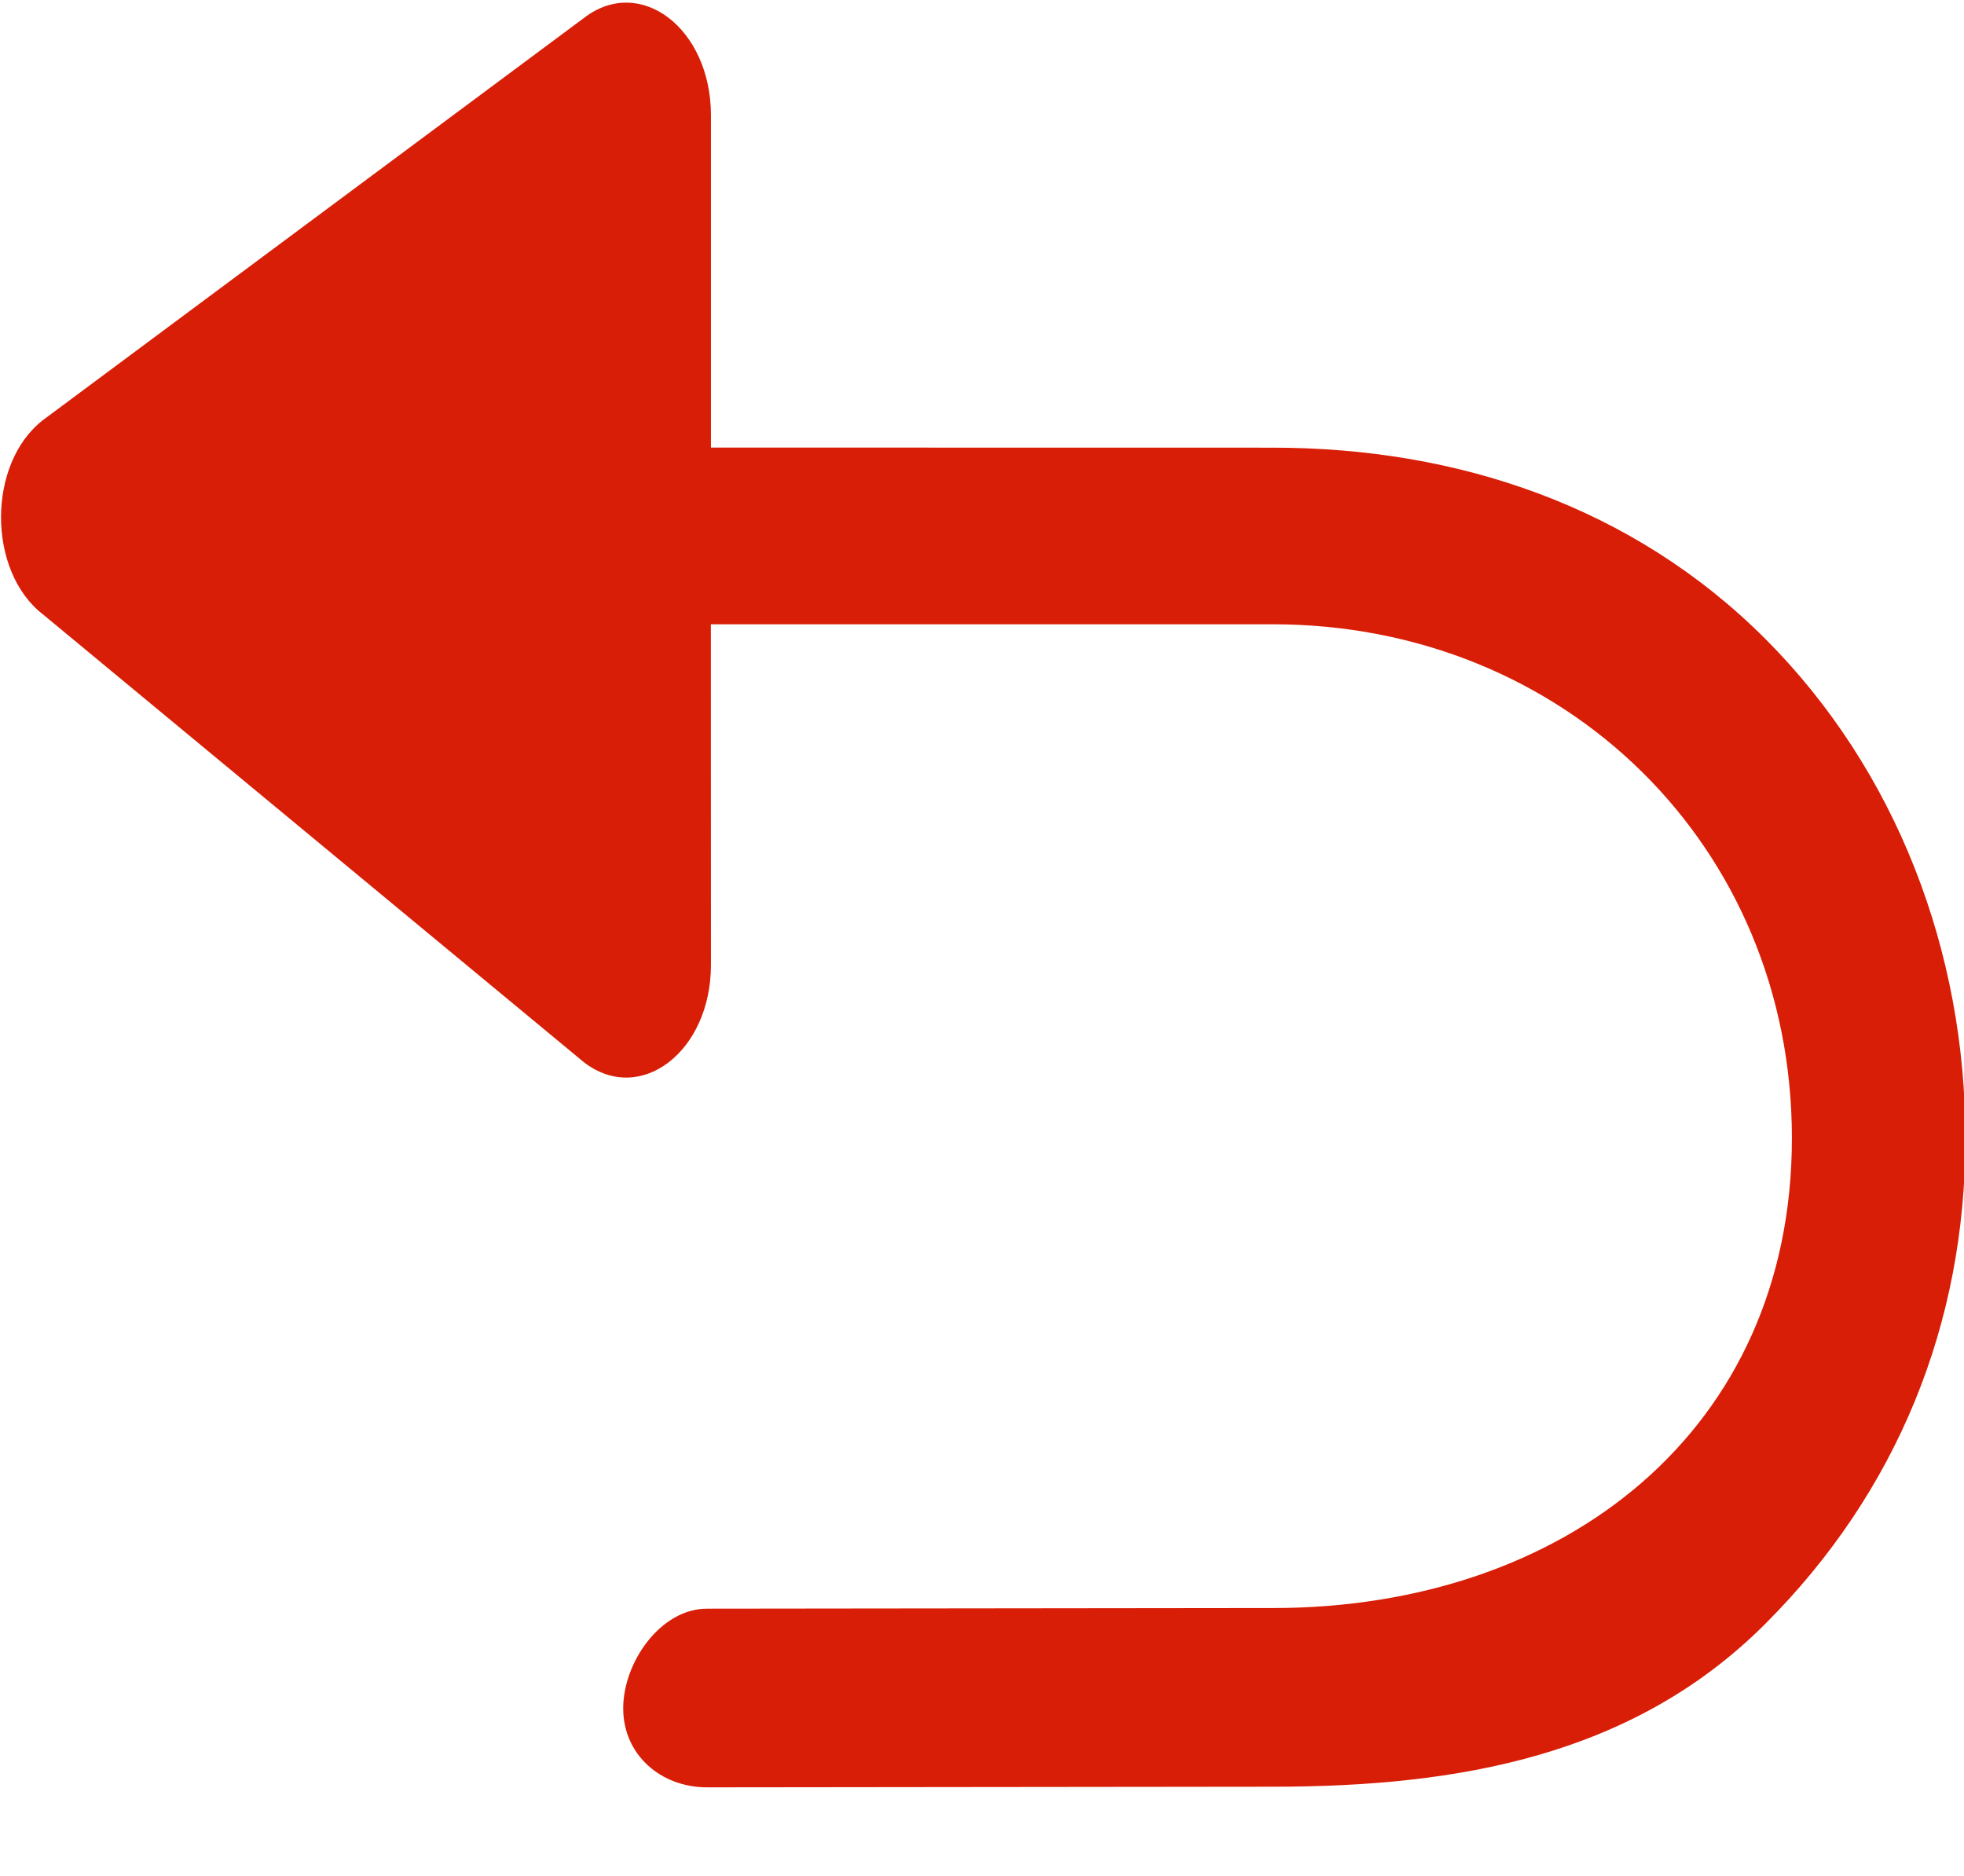 <?xml version="1.0" standalone="no"?><!DOCTYPE svg PUBLIC "-//W3C//DTD SVG 1.1//EN" "http://www.w3.org/Graphics/SVG/1.1/DTD/svg11.dtd"><svg t="1625465480700" class="icon" viewBox="0 0 1072 1024" version="1.1" xmlns="http://www.w3.org/2000/svg" p-id="13548" xmlns:xlink="http://www.w3.org/1999/xlink" width="33.5" height="32"><defs><style type="text/css"></style></defs><path d="M388.047 526.726c0 47.202-38.473 76.751-69.242 53.15L23.601 335.482c-30.72-23.601-30.72-82.651 0-106.301l295.205-219.429c30.72-23.601 69.242 5.851 69.242 53.15v181.394l306.664 0.049c101.278 0 196.754 32.28 268.824 104.35C1035.557 420.815 1072.762 519.997 1072.762 621.227c0 101.278-37.157 193.048-109.227 265.118C891.465 958.464 795.989 975.238 694.711 975.238l-308.809 0.341c-25.259 0-45.739-17.798-45.739-43.106 0-25.259 20.48-54.418 45.739-54.418L694.711 877.714c159.354 0 283.355-97.085 283.355-256.488 0-159.354-124.002-280.478-283.355-280.478h-306.712l0.049 185.978z" p-id="13549" fill="#d81e06"></path></svg>